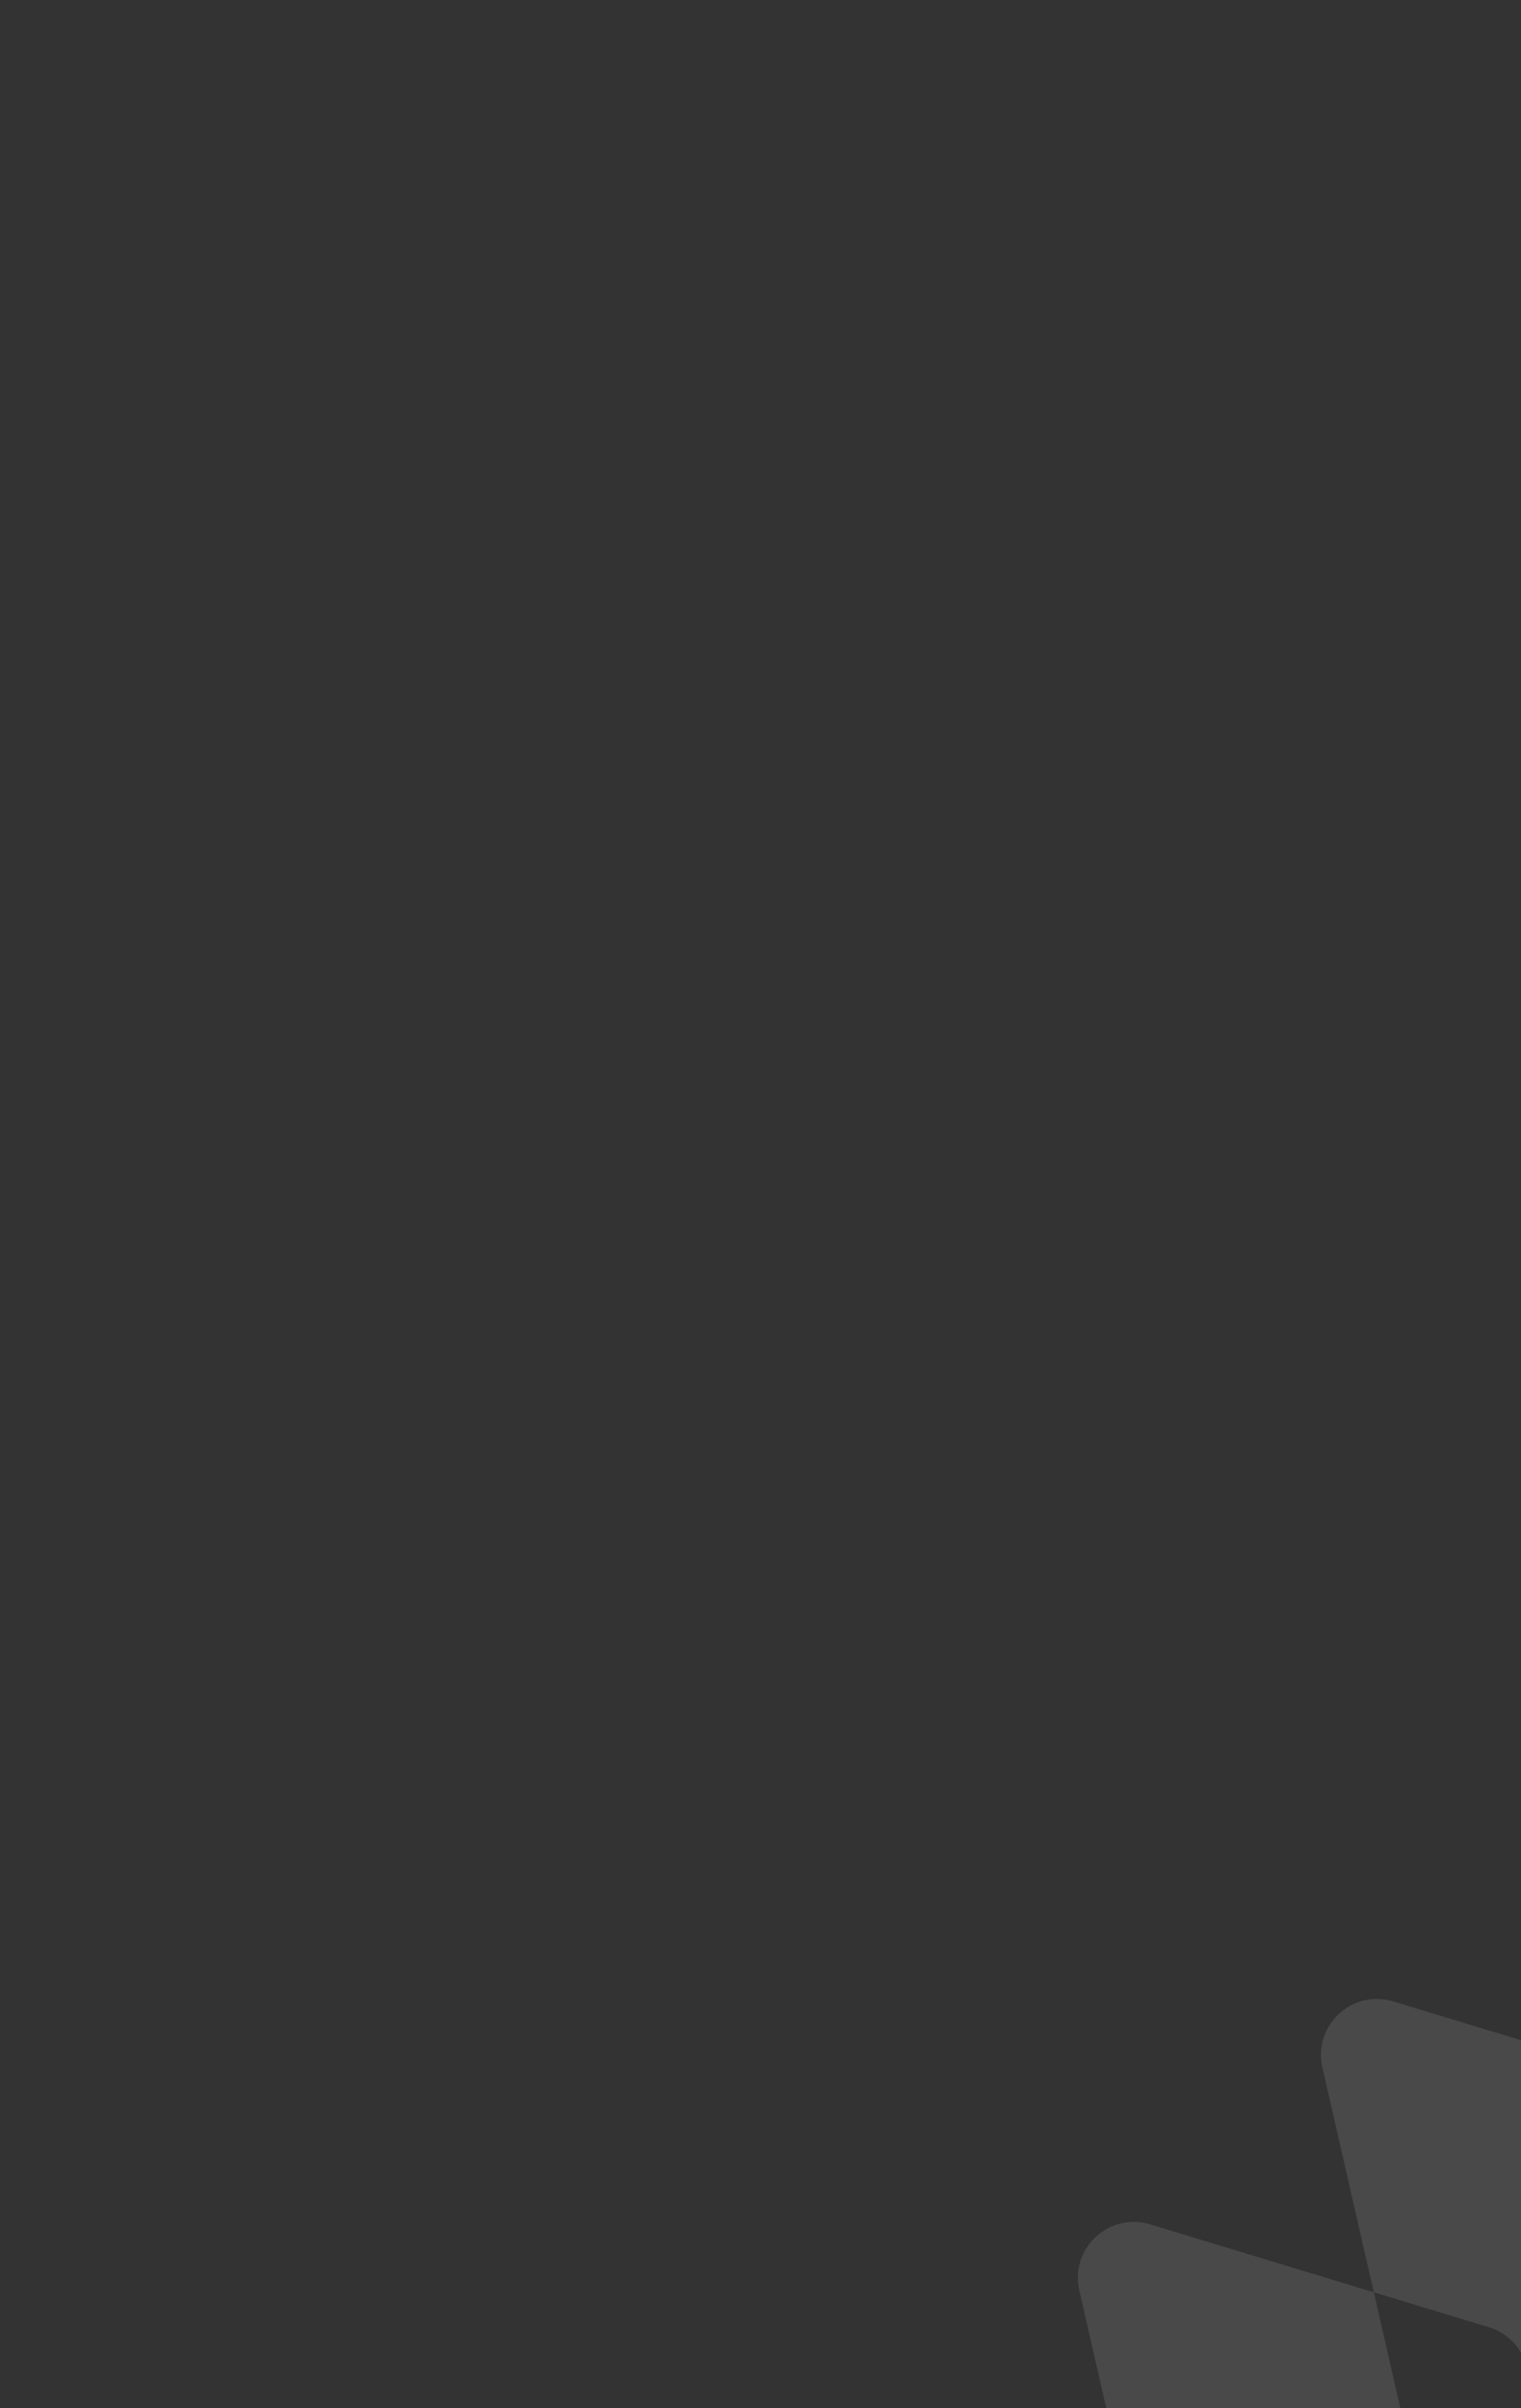 <svg xmlns="http://www.w3.org/2000/svg" xmlns:xlink="http://www.w3.org/1999/xlink" width="326" height="516" viewBox="0 0 326 516">
  <rect x="0" y="0" width="326" height="516" fill="#333333" stroke="none"/>
  <defs>
    <clipPath id="clip-path">
      <rect id="Rectangle_17666" data-name="Rectangle 17666" width="326" height="516" rx="12" transform="translate(1025 -171)" fill="rgba(98,124,129,0.9)"/>
    </clipPath>
  </defs>
  <g id="Mask_Group_8" data-name="Mask Group 8" transform="translate(-1025 171)" clip-path="url(#clip-path)">
    <path id="Exclusion_3" data-name="Exclusion 3" d="M125.21,158.265a11.688,11.688,0,0,1-5.352-1.288,12.254,12.254,0,0,1-4.126-3.432,11.887,11.887,0,0,1-2.065-10.376L126.54,94.754l25.514-6.784a11.845,11.845,0,0,0,7.861-6.667,12.28,12.28,0,0,0,1.062-5.136,11.717,11.717,0,0,0-1.277-5.2l47.319,47.319a12,12,0,0,1-5.4,20.082l-73.271,19.483A12.227,12.227,0,0,1,125.21,158.265Zm-49.564-50.4a11.688,11.688,0,0,1-5.352-1.288,12.254,12.254,0,0,1-4.126-3.432A11.887,11.887,0,0,1,64.1,92.772L83.586,19.5a11.819,11.819,0,0,1,4.46-6.579,12.241,12.241,0,0,1,7.185-2.345,11.869,11.869,0,0,1,8.438,3.522l53.788,53.788a12.127,12.127,0,0,1,2.245,3.078l-6.469-6.47a11.867,11.867,0,0,0-8.437-3.522,12.241,12.241,0,0,0-7.185,2.345,11.819,11.819,0,0,0-4.46,6.58L126.54,94.754l-47.757,12.7A12.226,12.226,0,0,1,75.646,107.868Z" transform="translate(1418.569 197.043) rotate(92)" fill="#fff" opacity="0.108"/>
  </g>
</svg>
